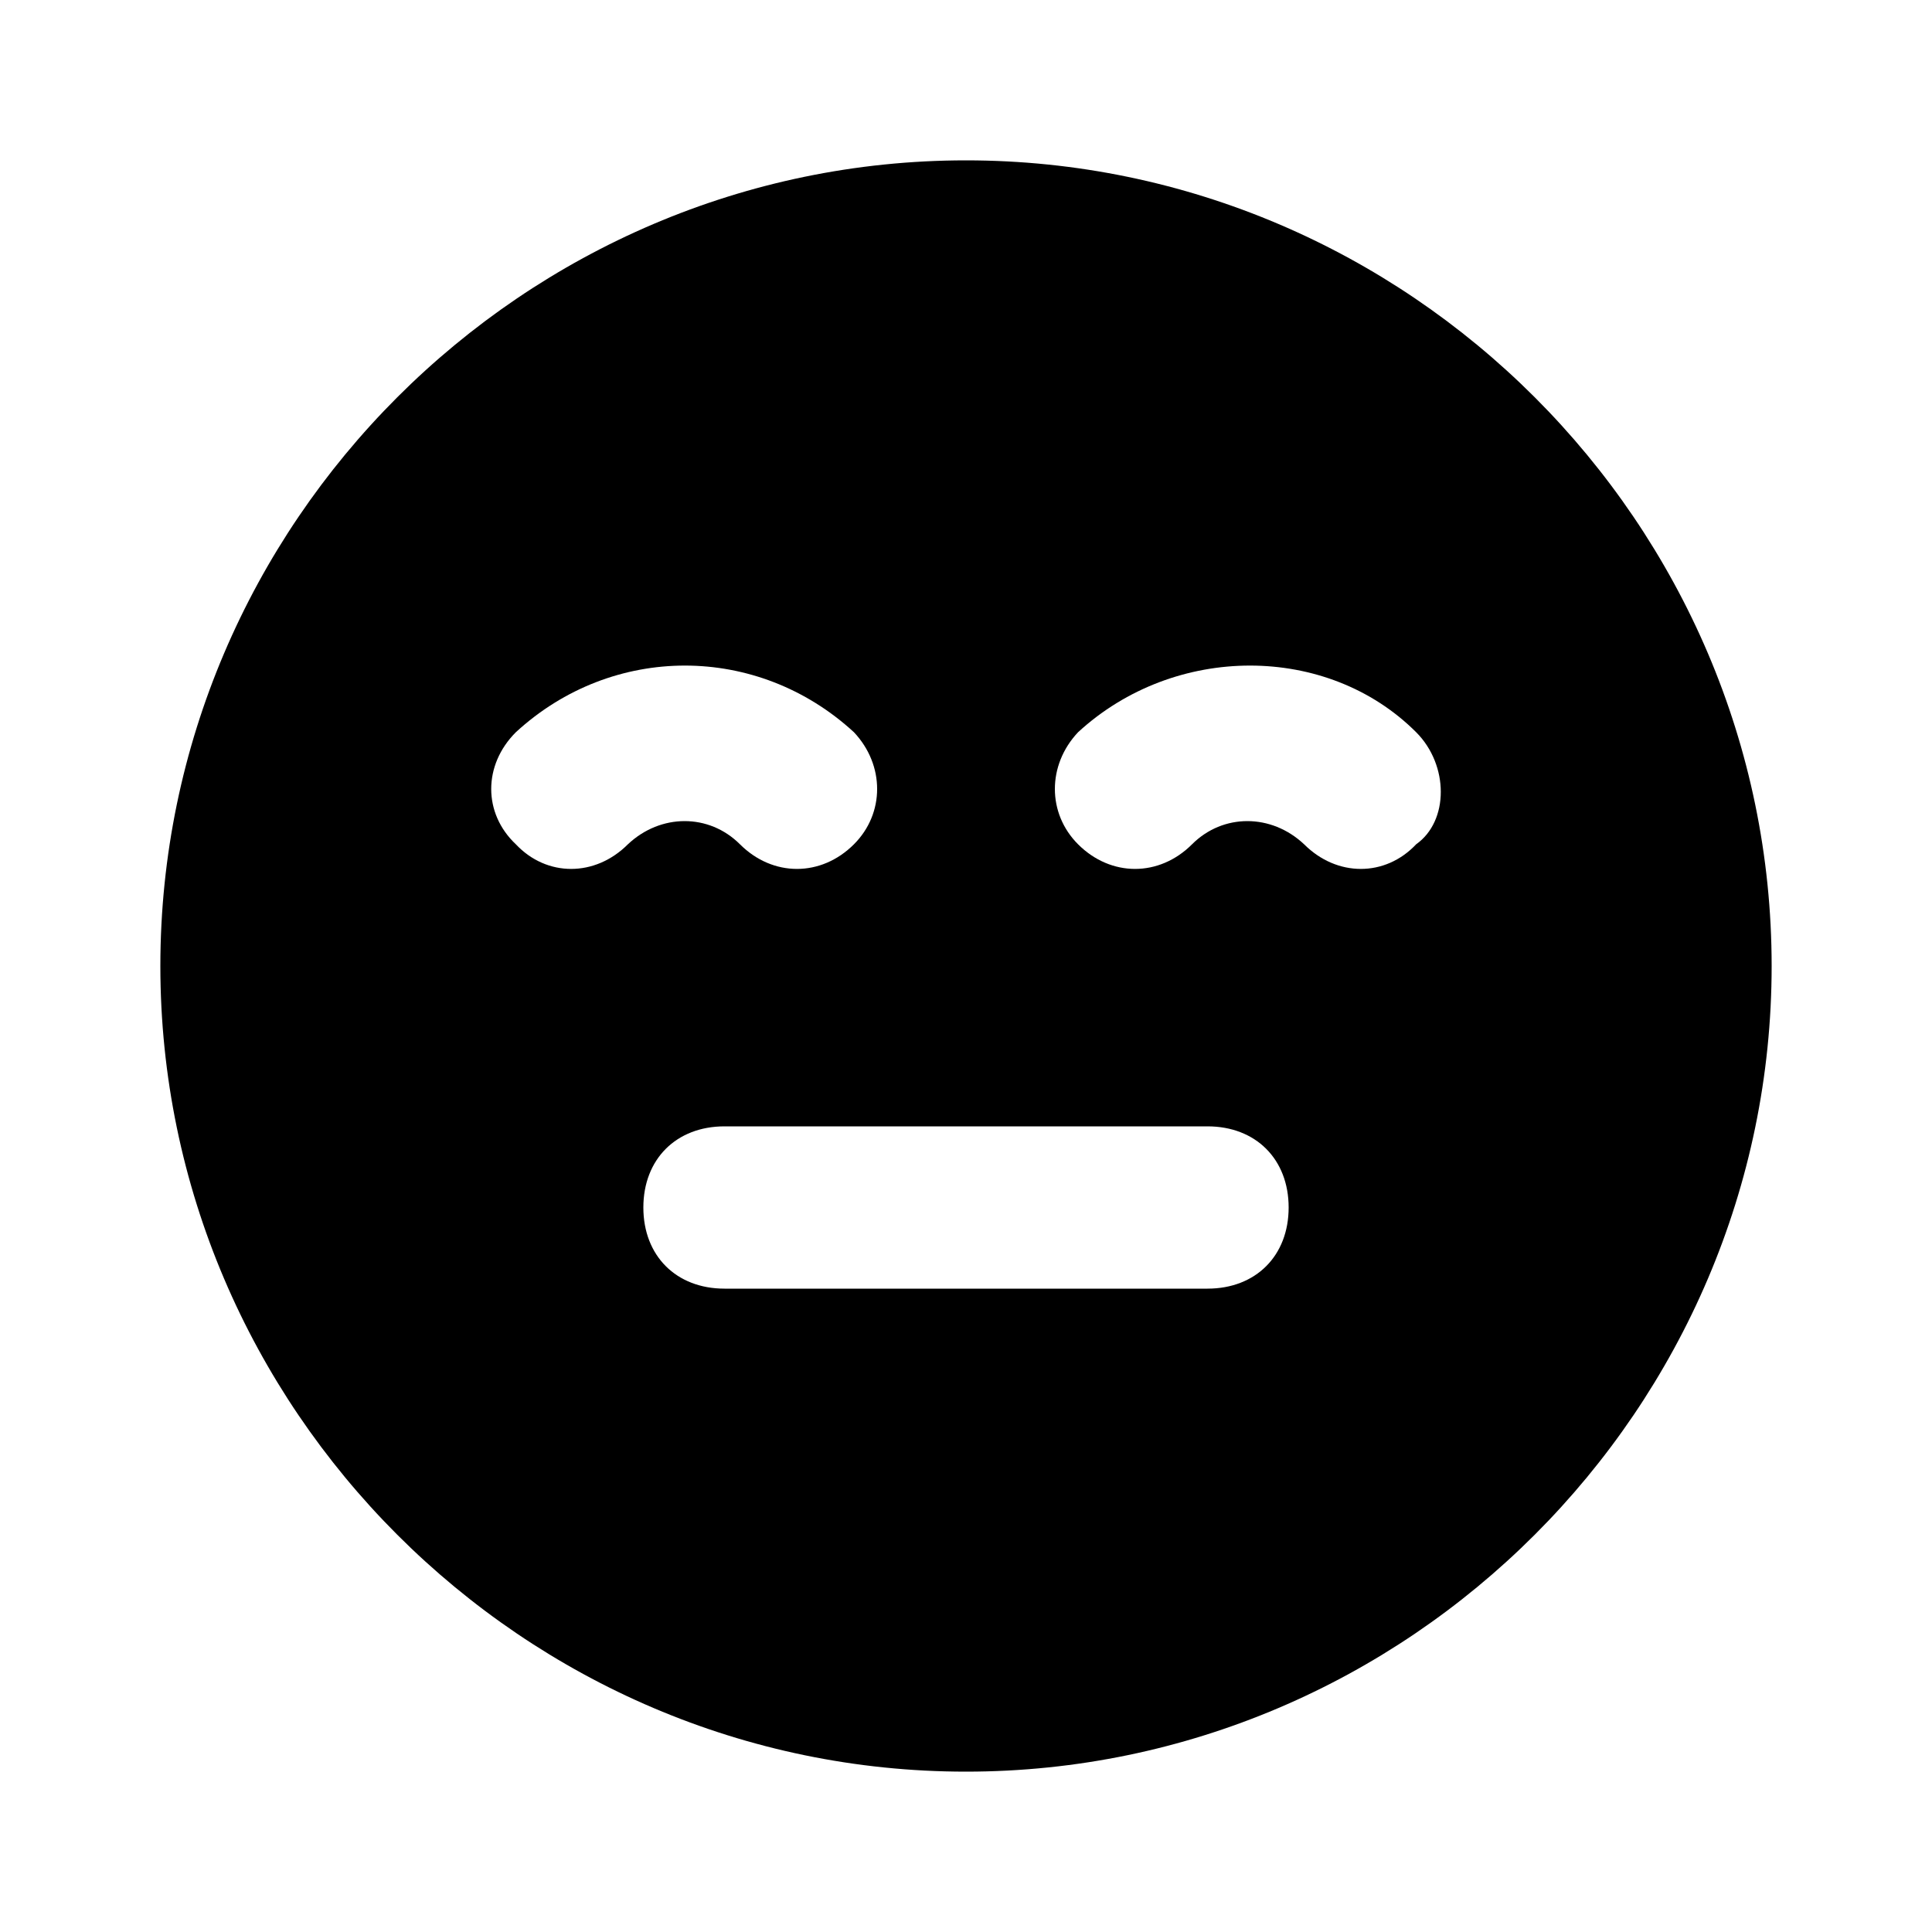 <svg xmlns="http://www.w3.org/2000/svg" width="24" height="24" viewBox="0 0 24 24">
    <path d="M12 1.992c0 0 0 0 0 0-5.496 0-10.008 4.512-10.008 10.008s4.512 10.008 10.008 10.008 10.008-4.512 10.008-10.008-4.512-10.008-10.008-10.008zM6.408 10.488v0 0c-0.408-0.384-0.408-0.984 0-1.392 0 0 0 0 0 0 1.2-1.104 3-1.104 4.2 0 0.384 0.408 0.384 1.008 0 1.392-0.408 0.408-1.008 0.408-1.416 0 0 0 0 0 0 0-0.384-0.384-0.984-0.384-1.392 0-0.408 0.408-1.008 0.408-1.392 0zM15 16.008h-6c-0.6 0-1.008-0.408-1.008-1.008s0.408-1.008 1.008-1.008h6c0.6 0 1.008 0.408 1.008 1.008s-0.408 1.008-1.008 1.008zM17.592 10.488c0 0 0 0 0 0v0c-0.384 0.408-0.984 0.408-1.392 0v0c-0.408-0.384-1.008-0.384-1.392 0-0.408 0.408-1.008 0.408-1.416 0-0.384-0.384-0.384-0.984 0-1.392 1.2-1.104 3.096-1.104 4.2 0 0.408 0.408 0.408 1.104 0 1.392z"></path>
</svg>
